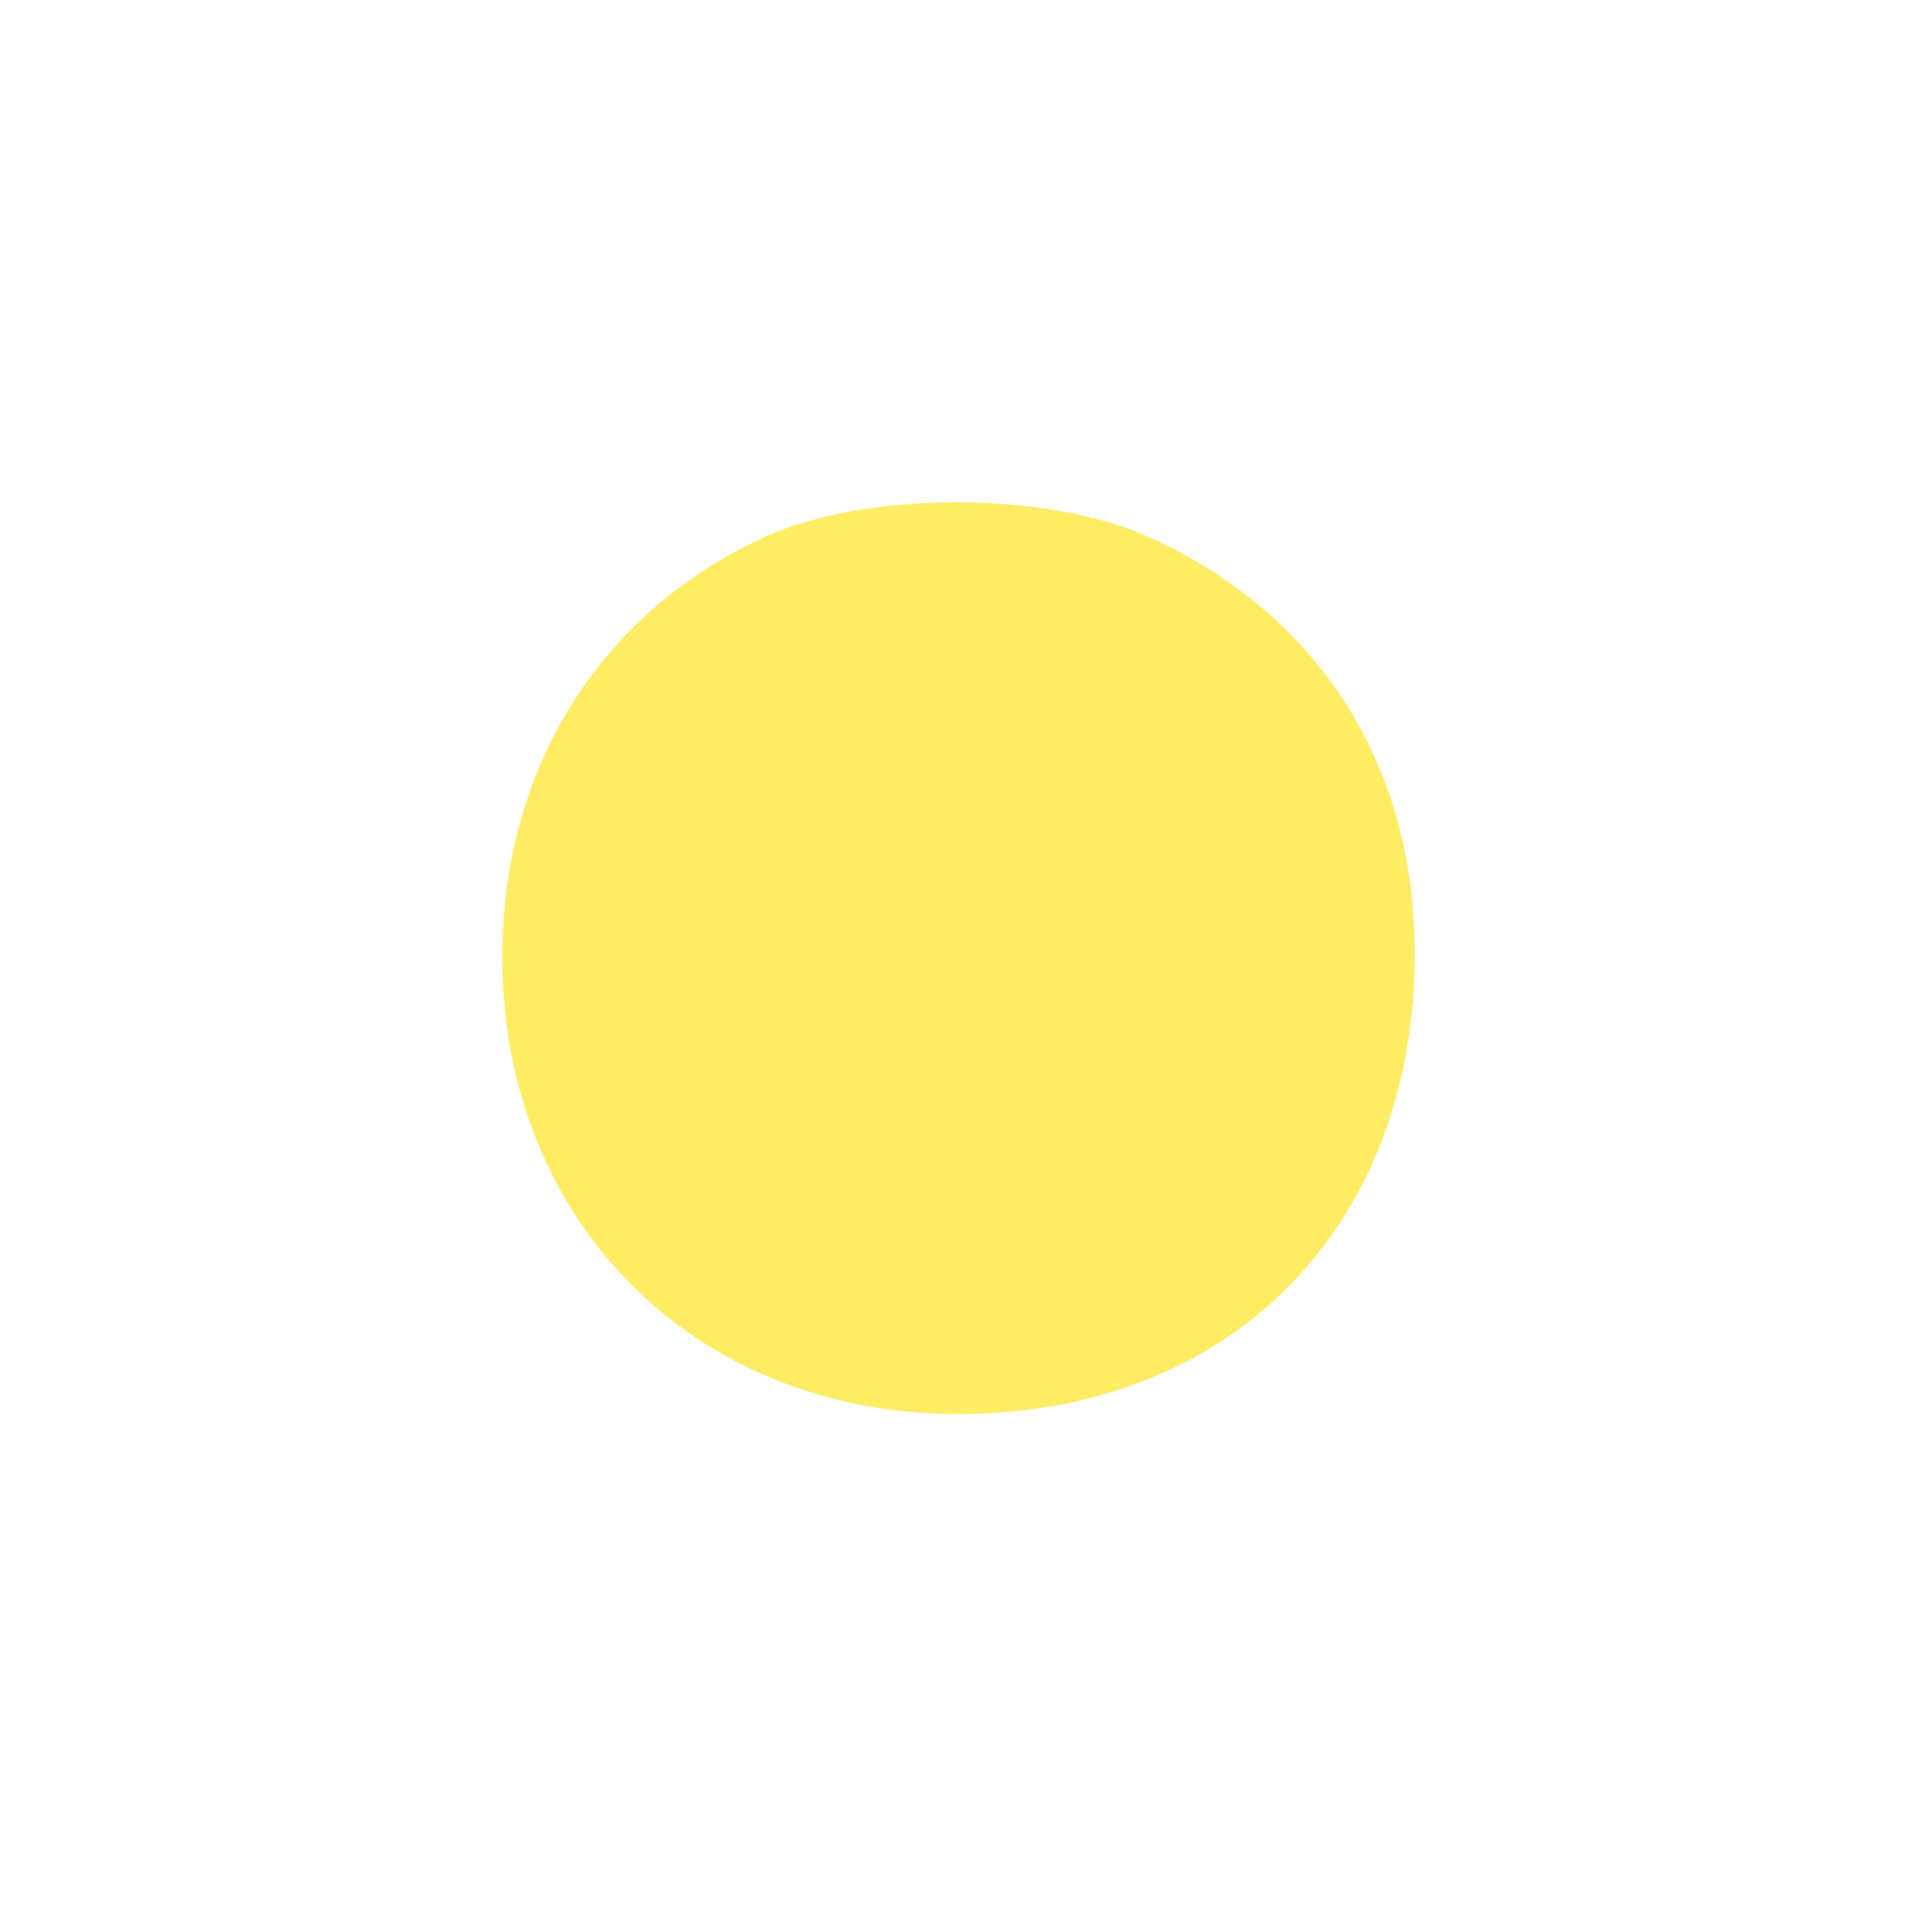 <svg width="100" height="100" viewBox="0 0 100 100" fill="none" xmlns="http://www.w3.org/2000/svg">
<path d="M73.225 49.355C73.23 39.587 68.265 31.793 59.5 27.811C54.16 25.385 44.739 25.399 39.478 27.84C30.954 31.795 25.963 39.875 26 49.658C26.052 63.269 35.99 73.19 49.573 73.19C63.673 73.19 73.217 63.572 73.225 49.355Z" fill="#FFEC65"/>
</svg>
